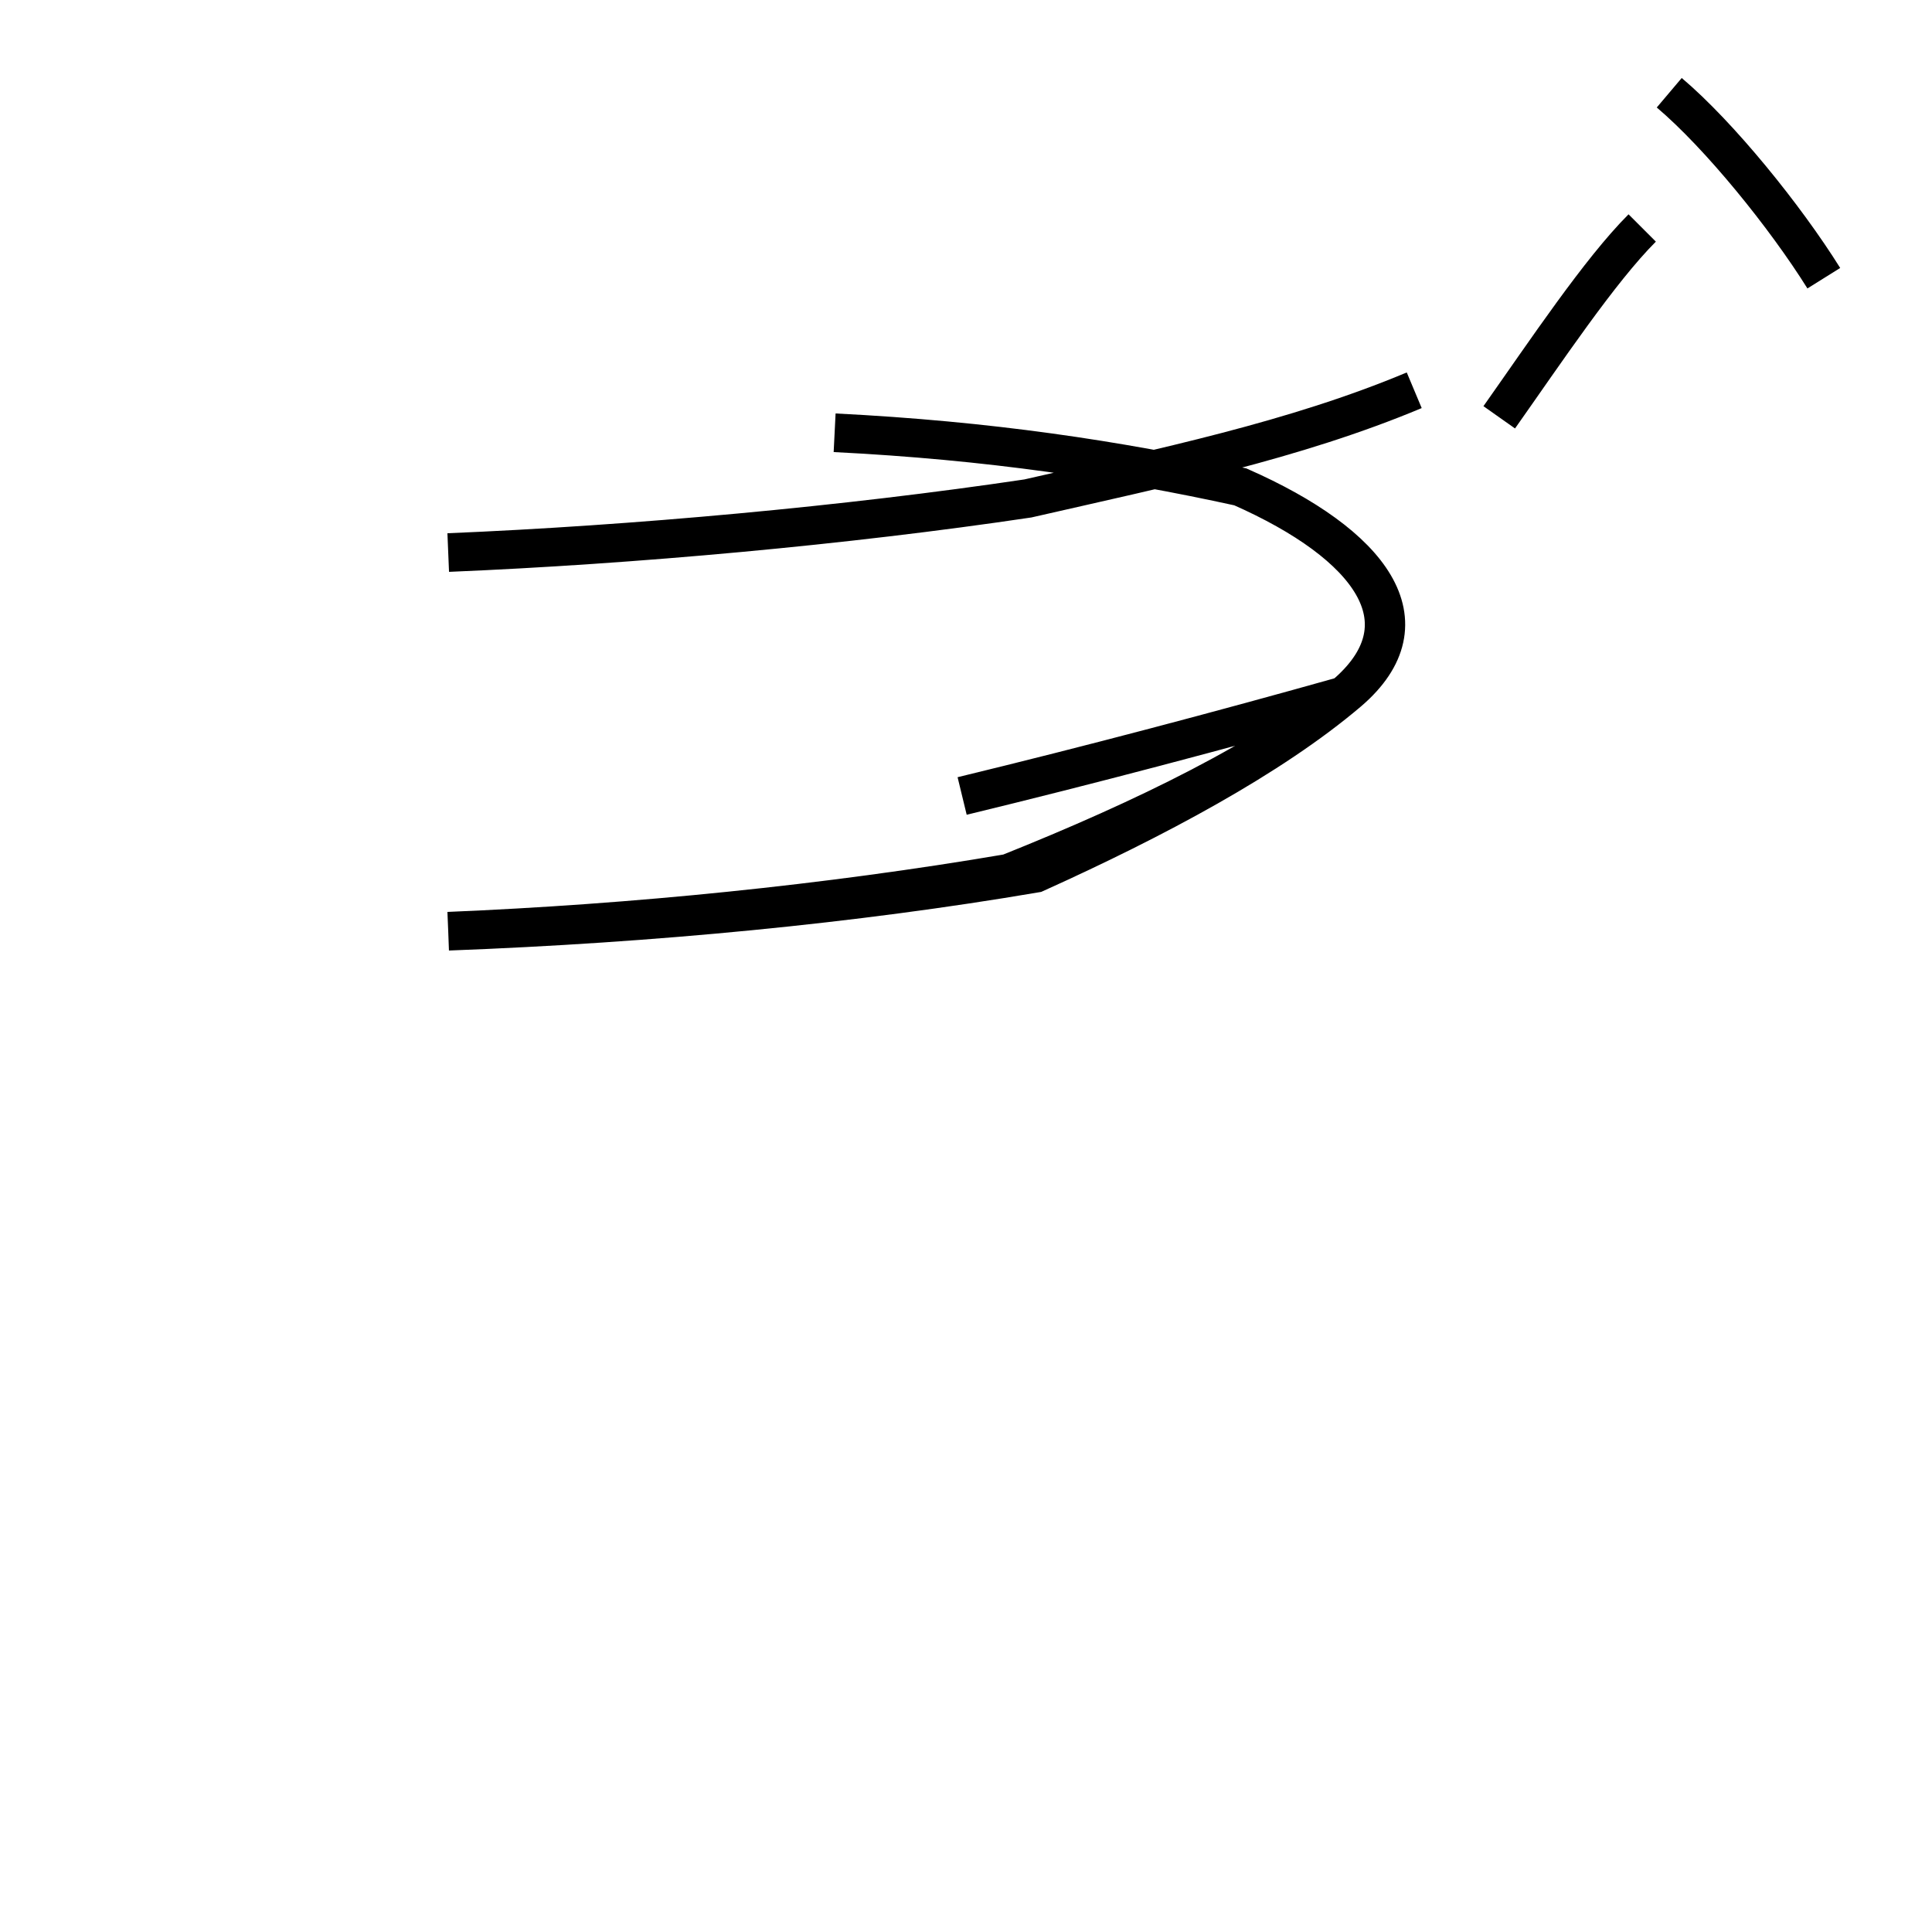 <?xml version='1.0' encoding='utf8'?>
<svg viewBox="0.0 -44.0 50.0 50.0" version="1.1" xmlns="http://www.w3.org/2000/svg">
<rect x="0.0" y="-44.0" width="50.0" height="50.0" fill="#808080" stroke="none"/>
<rect x="-1000" y="-1000" width="2000" height="2000" stroke="white" fill="white"/>
<g style="fill:none; stroke:#000000;  stroke-width:1">
<path d="M 11.6 19.9 C 16.4 20.1 21.4 20.6 26.1 21.4 C 29.6 22.8 32.9 24.4 34.9 26.1 C 36.9 27.9 35.5 29.9 32.1 31.4 C 28.9 32.1 25.6 32.6 21.6 32.8 M 11.6 19.9 C 16.9 20.1 22.1 20.6 26.8 21.4 C 29.9 22.8 32.9 24.4 34.9 26.1 C 37.0 27.9 35.5 29.9 32.1 31.4 C 28.9 32.1 25.6 32.6 21.6 32.8 M 24.9 23.4 C 28.2 24.2 31.6 25.1 34.8 26.0 M 11.6 29.7 C 16.4 29.9 21.9 30.4 26.6 31.1 C 30.1 31.9 33.5 32.6 36.6 33.9 M 38.8 33.2 C 40.0 34.9 41.4 37.0 42.5 38.1 M 47.2 36.8 C 46.2 38.4 44.5 40.5 43.2 41.6" transform="scale(1, -1)" />
</g>
</svg>
